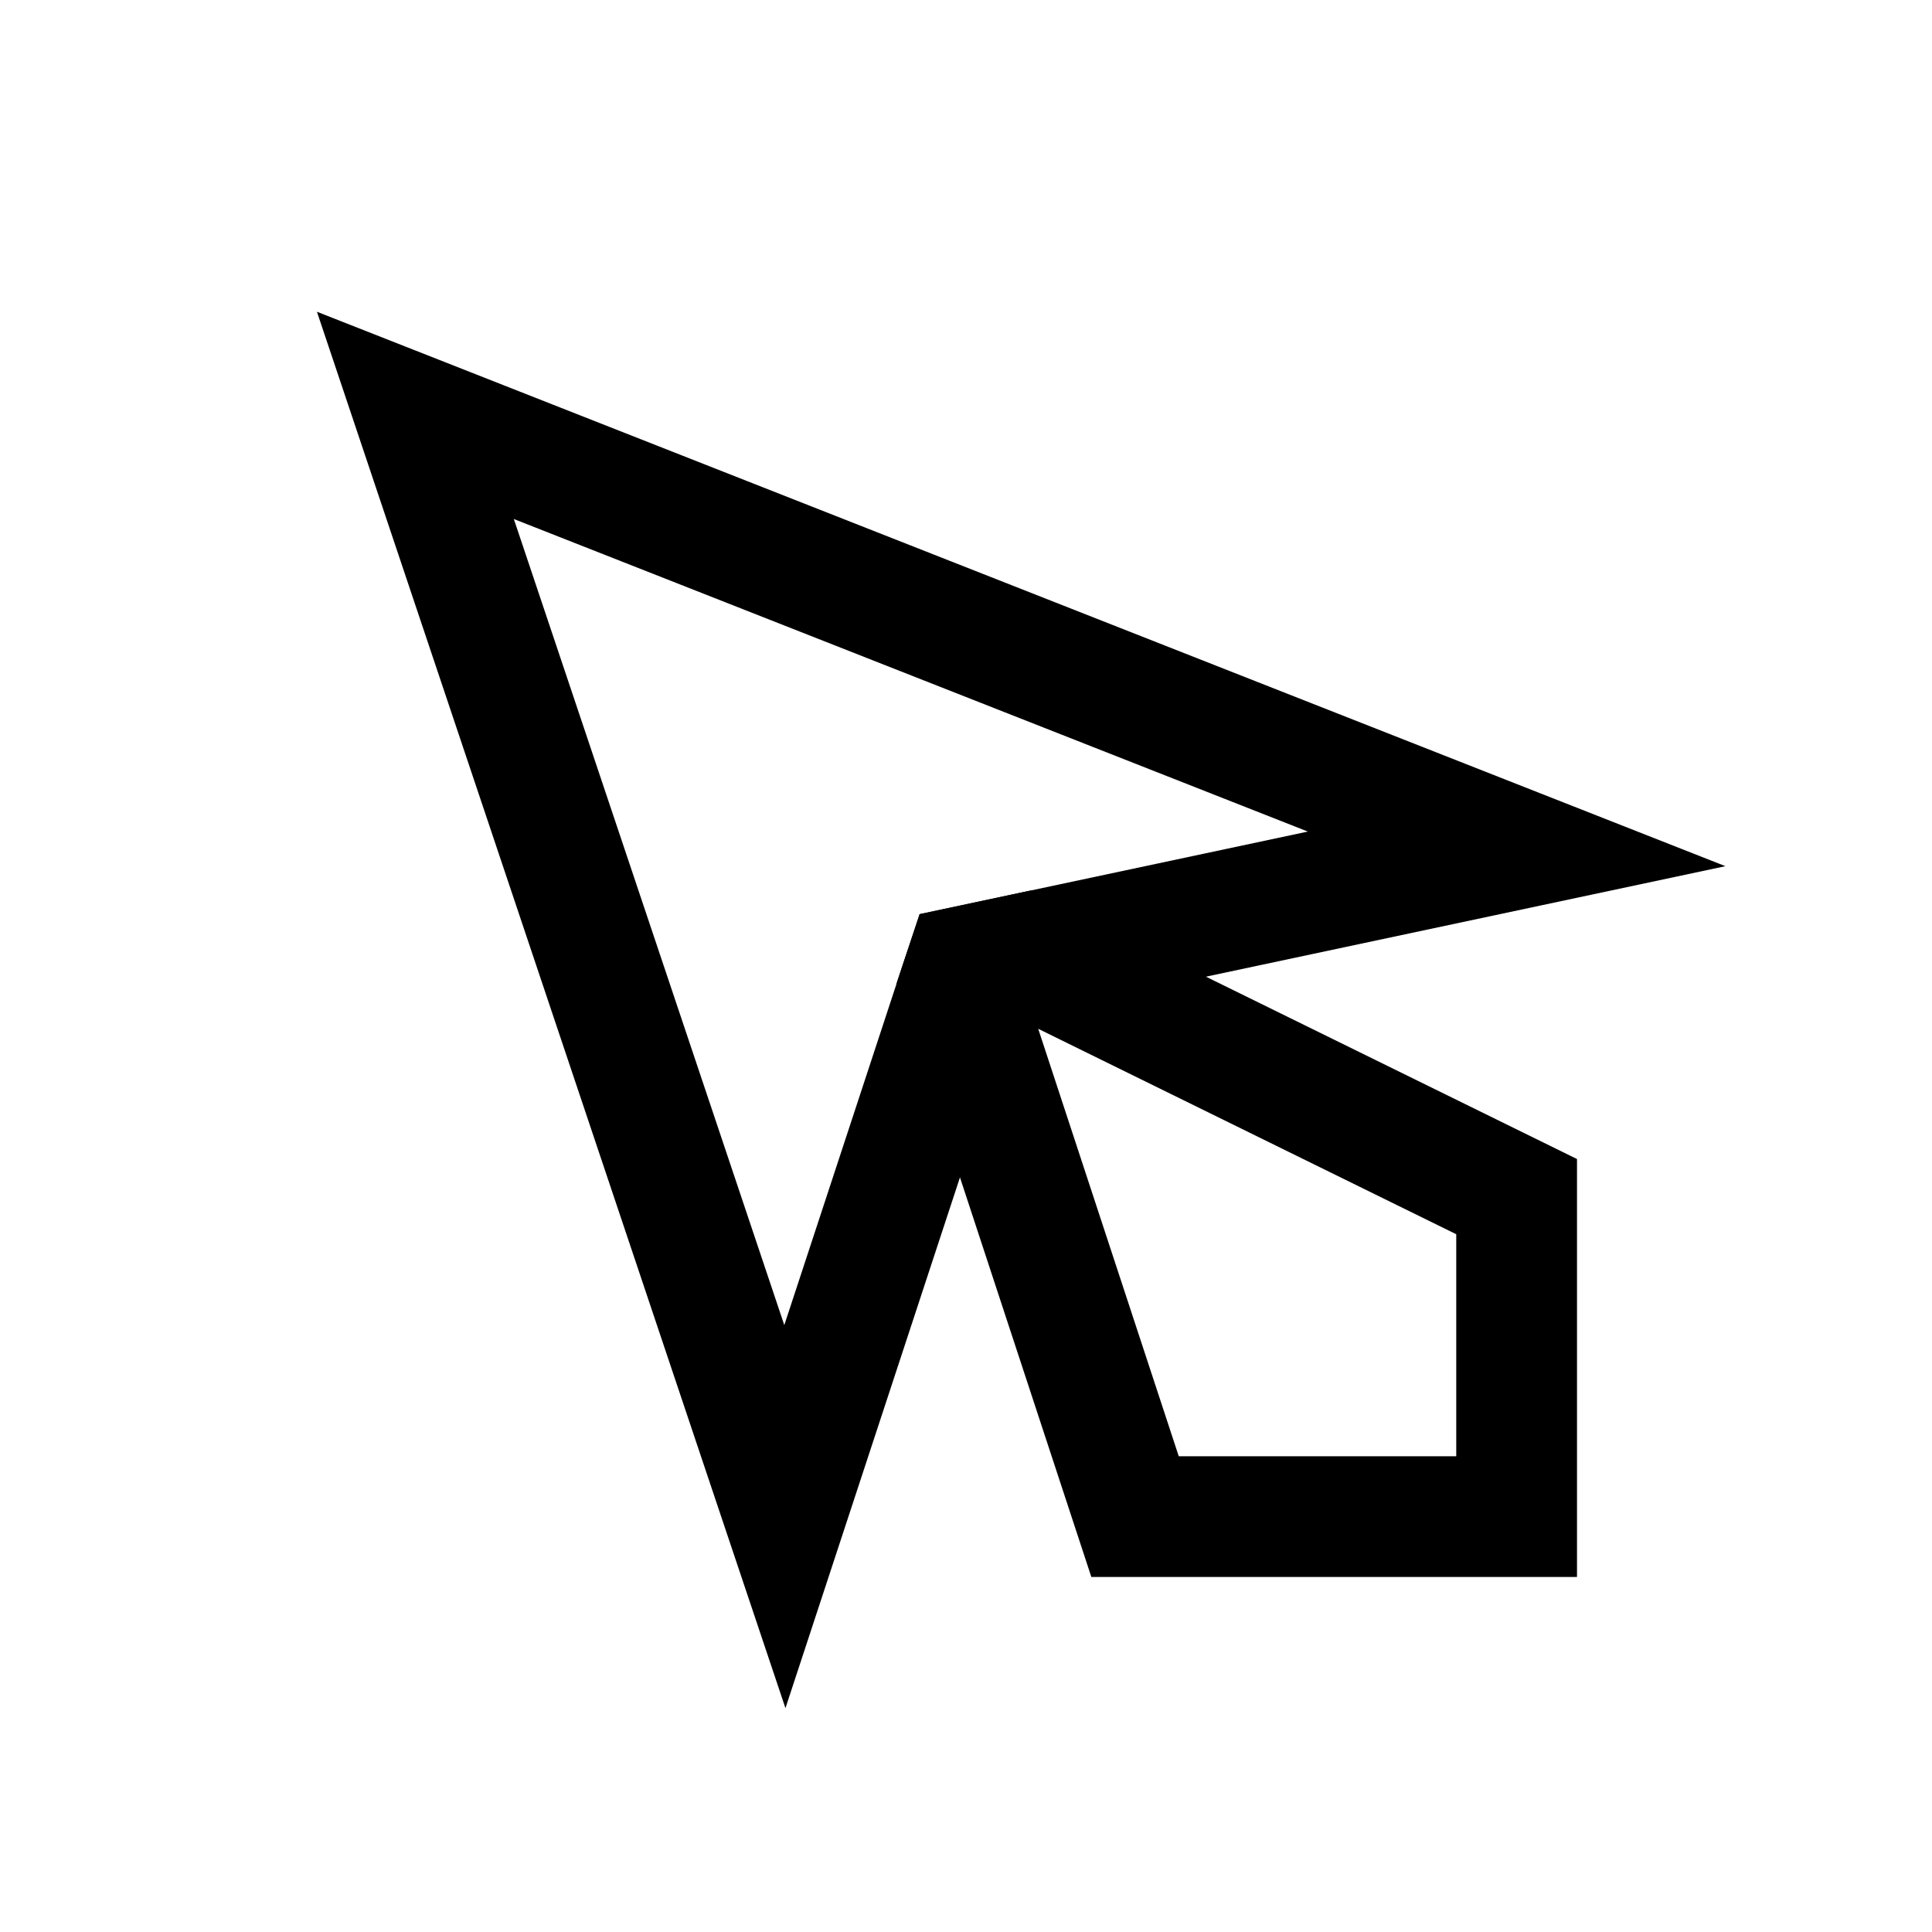 <?xml version="1.0" encoding="utf-8"?>
<!-- Generator: Adobe Illustrator 24.3.0, SVG Export Plug-In . SVG Version: 6.00 Build 0)  -->
<svg version="1.1" id="Layer_1" xmlns="http://www.w3.org/2000/svg" xmlns:xlink="http://www.w3.org/1999/xlink" x="0px" y="0px"
	 viewBox="0 0 16 16" style="enable-background:new 0 0 16 16;" xml:space="preserve">
<style type="text/css">
	.st0{display:none;fill:#FFFFFF;stroke:#000000;stroke-miterlimit:10;}
	.st1{fill:none;stroke:#000000;stroke-miterlimit:10;}
</style>
<polygon class="st0" points="3.44,3.44 6.5,12.56 3.44,12.56 "/>
<polygon class="st0" points="12.56,3.44 12.56,7.03 3.44,3.44 "/>
<polygon class="st1" points="12.56,9.91 12.56,12.56 9.4,12.56 7.95,8.15 8,8 8.47,7.9 "/>
<polygon class="st0" points="7.95,8.15 9.4,12.56 6.5,12.56 "/>
<polygon class="st0" points="12.56,7.03 12.56,9.91 8.47,7.9 "/>
<polygon class="st1" points="12.56,7.03 8.47,7.9 8,8 7.95,8.15 6.5,12.56 3.44,3.44 "/>
</svg>
